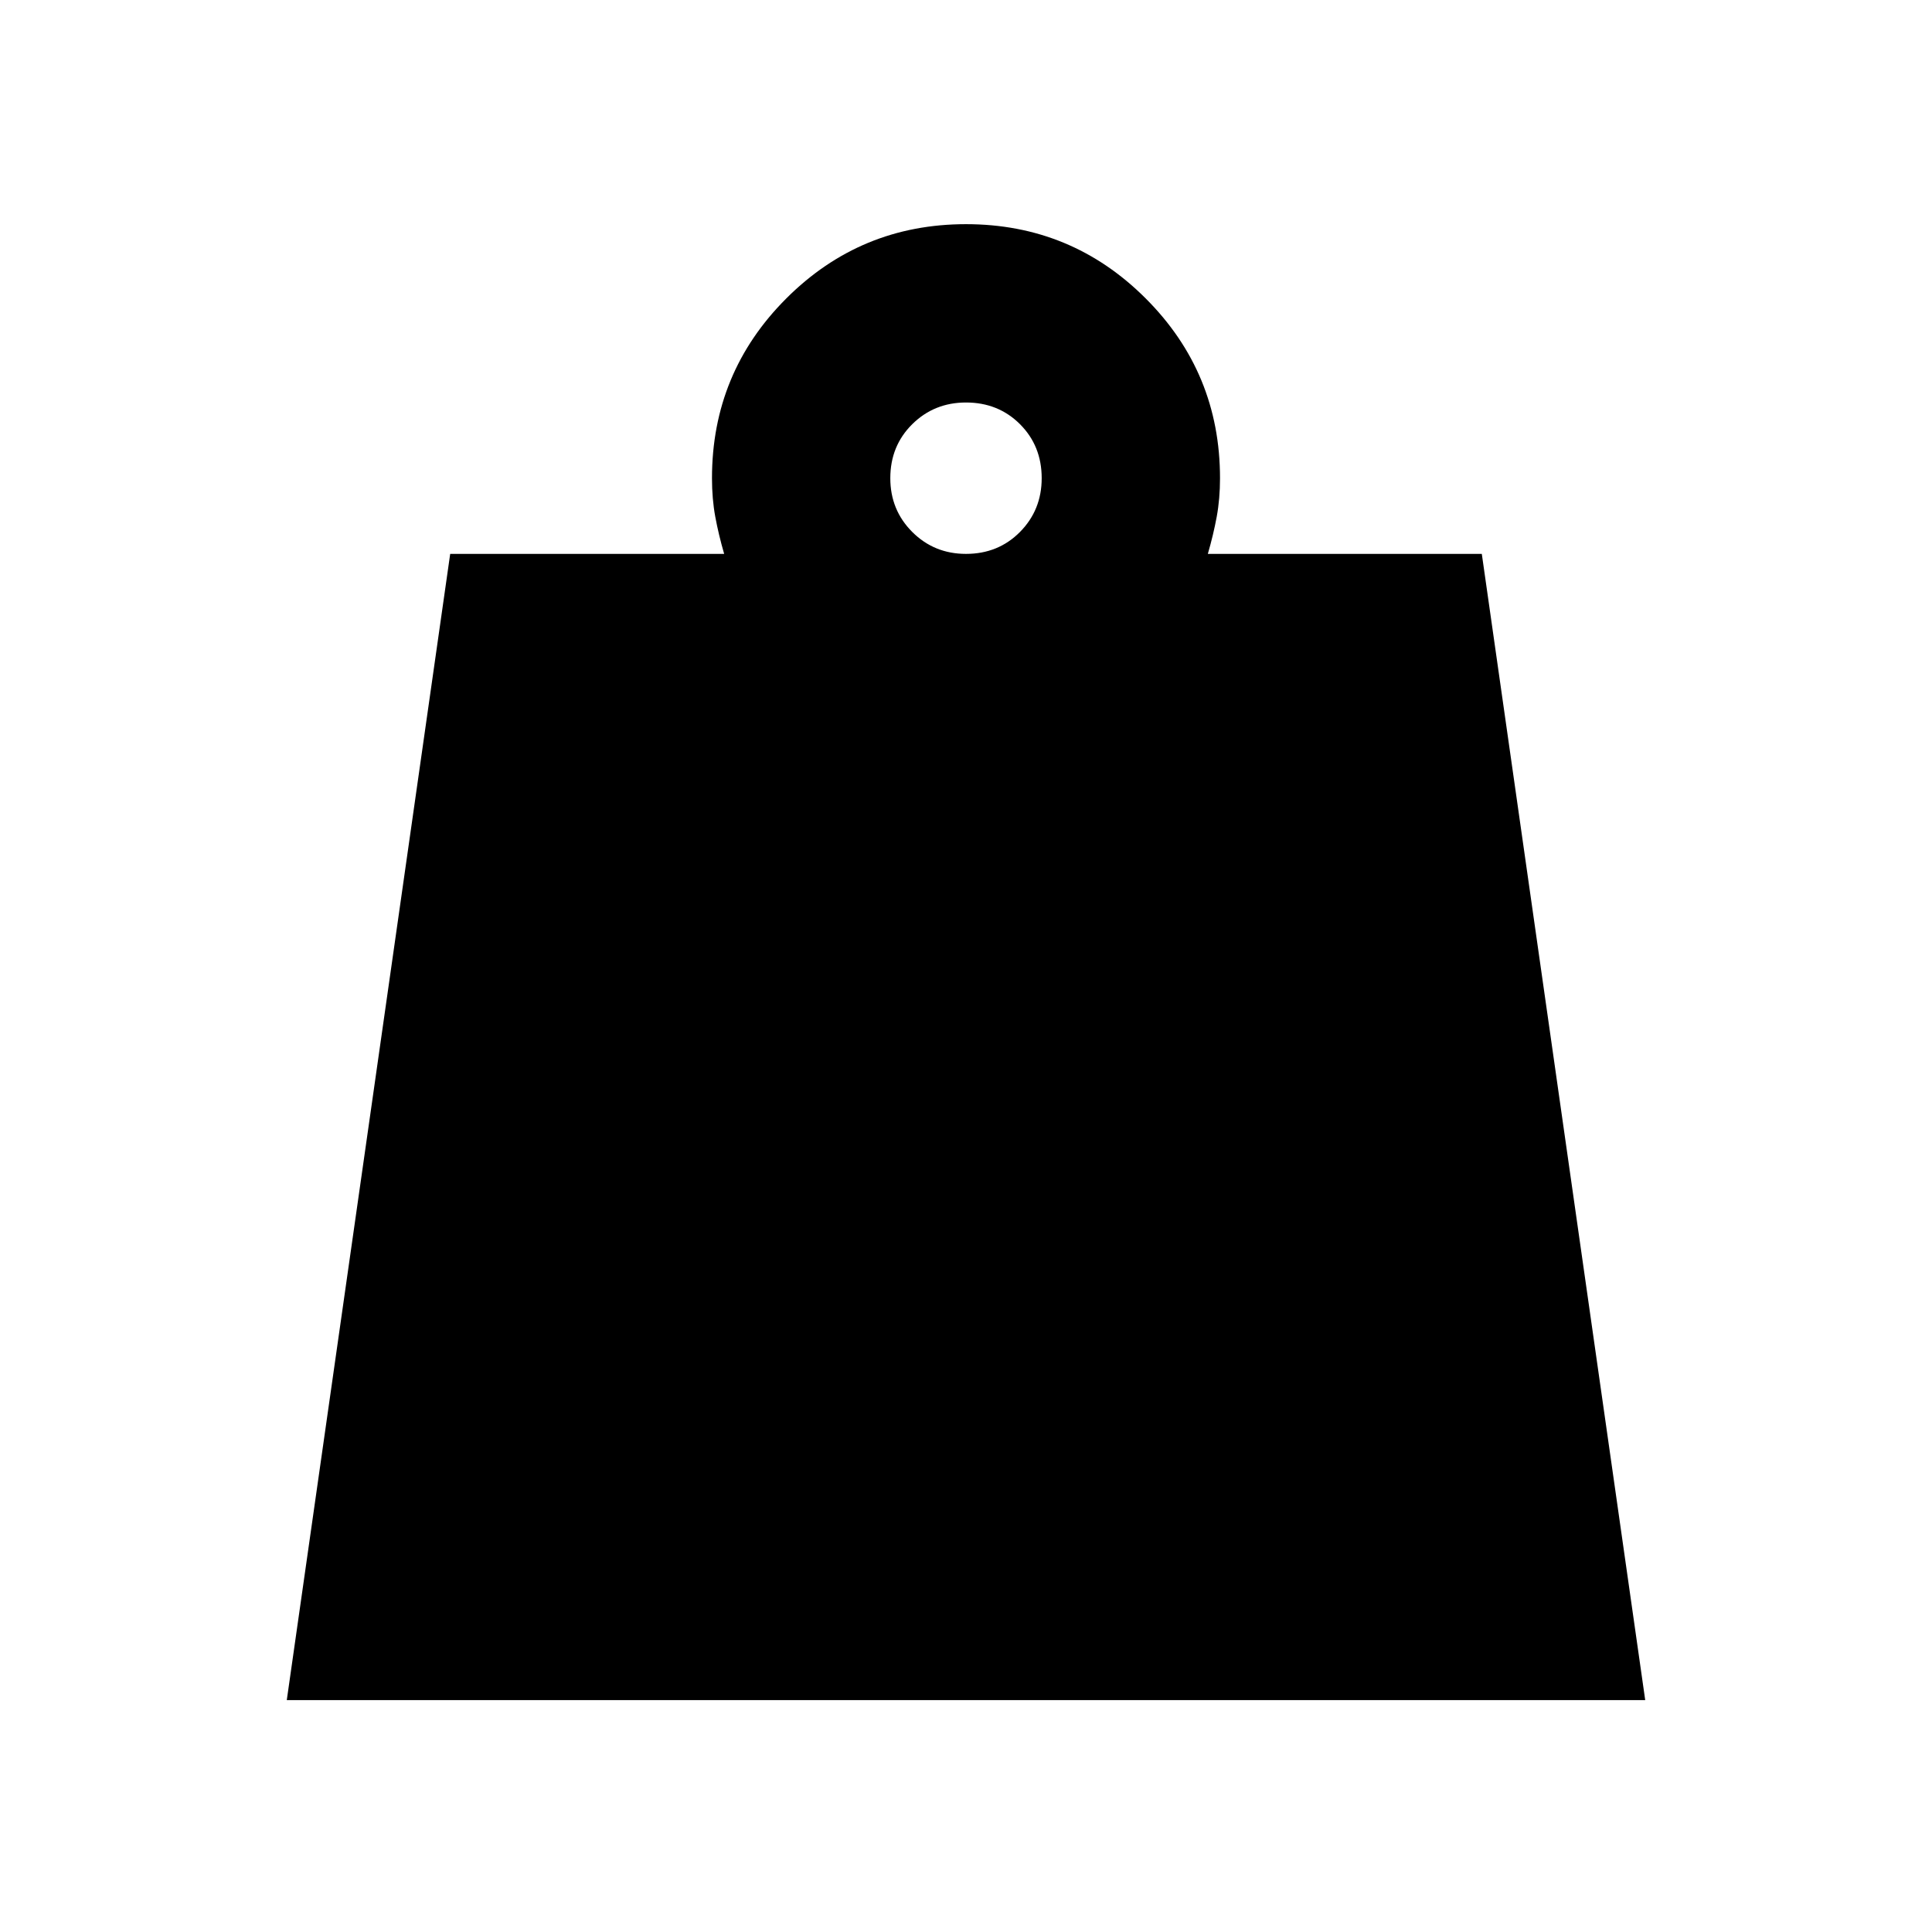 <svg xmlns="http://www.w3.org/2000/svg" height="24" viewBox="0 -960 960 960" width="24"><path d="M480-684.78q16.04 0 26.83-10.9 10.78-10.91 10.78-26.71 0-16.04-10.78-26.83Q496.04-760 480-760q-15.8 0-26.71 10.78-10.9 10.79-10.9 26.83 0 15.8 10.9 26.71 10.91 10.9 26.71 10.9ZM142.5-115.22l81.2-569.56h136.13q-2.76-9.52-4.41-18.43-1.64-8.9-1.64-19.18 0-52.39 36.92-89.31 36.91-36.91 89.3-36.91t89.3 36.91q36.92 36.92 36.92 89.31 0 10.28-1.64 19.18-1.65 8.91-4.41 18.43H736.3l81.2 569.56h-675Z"/></svg>